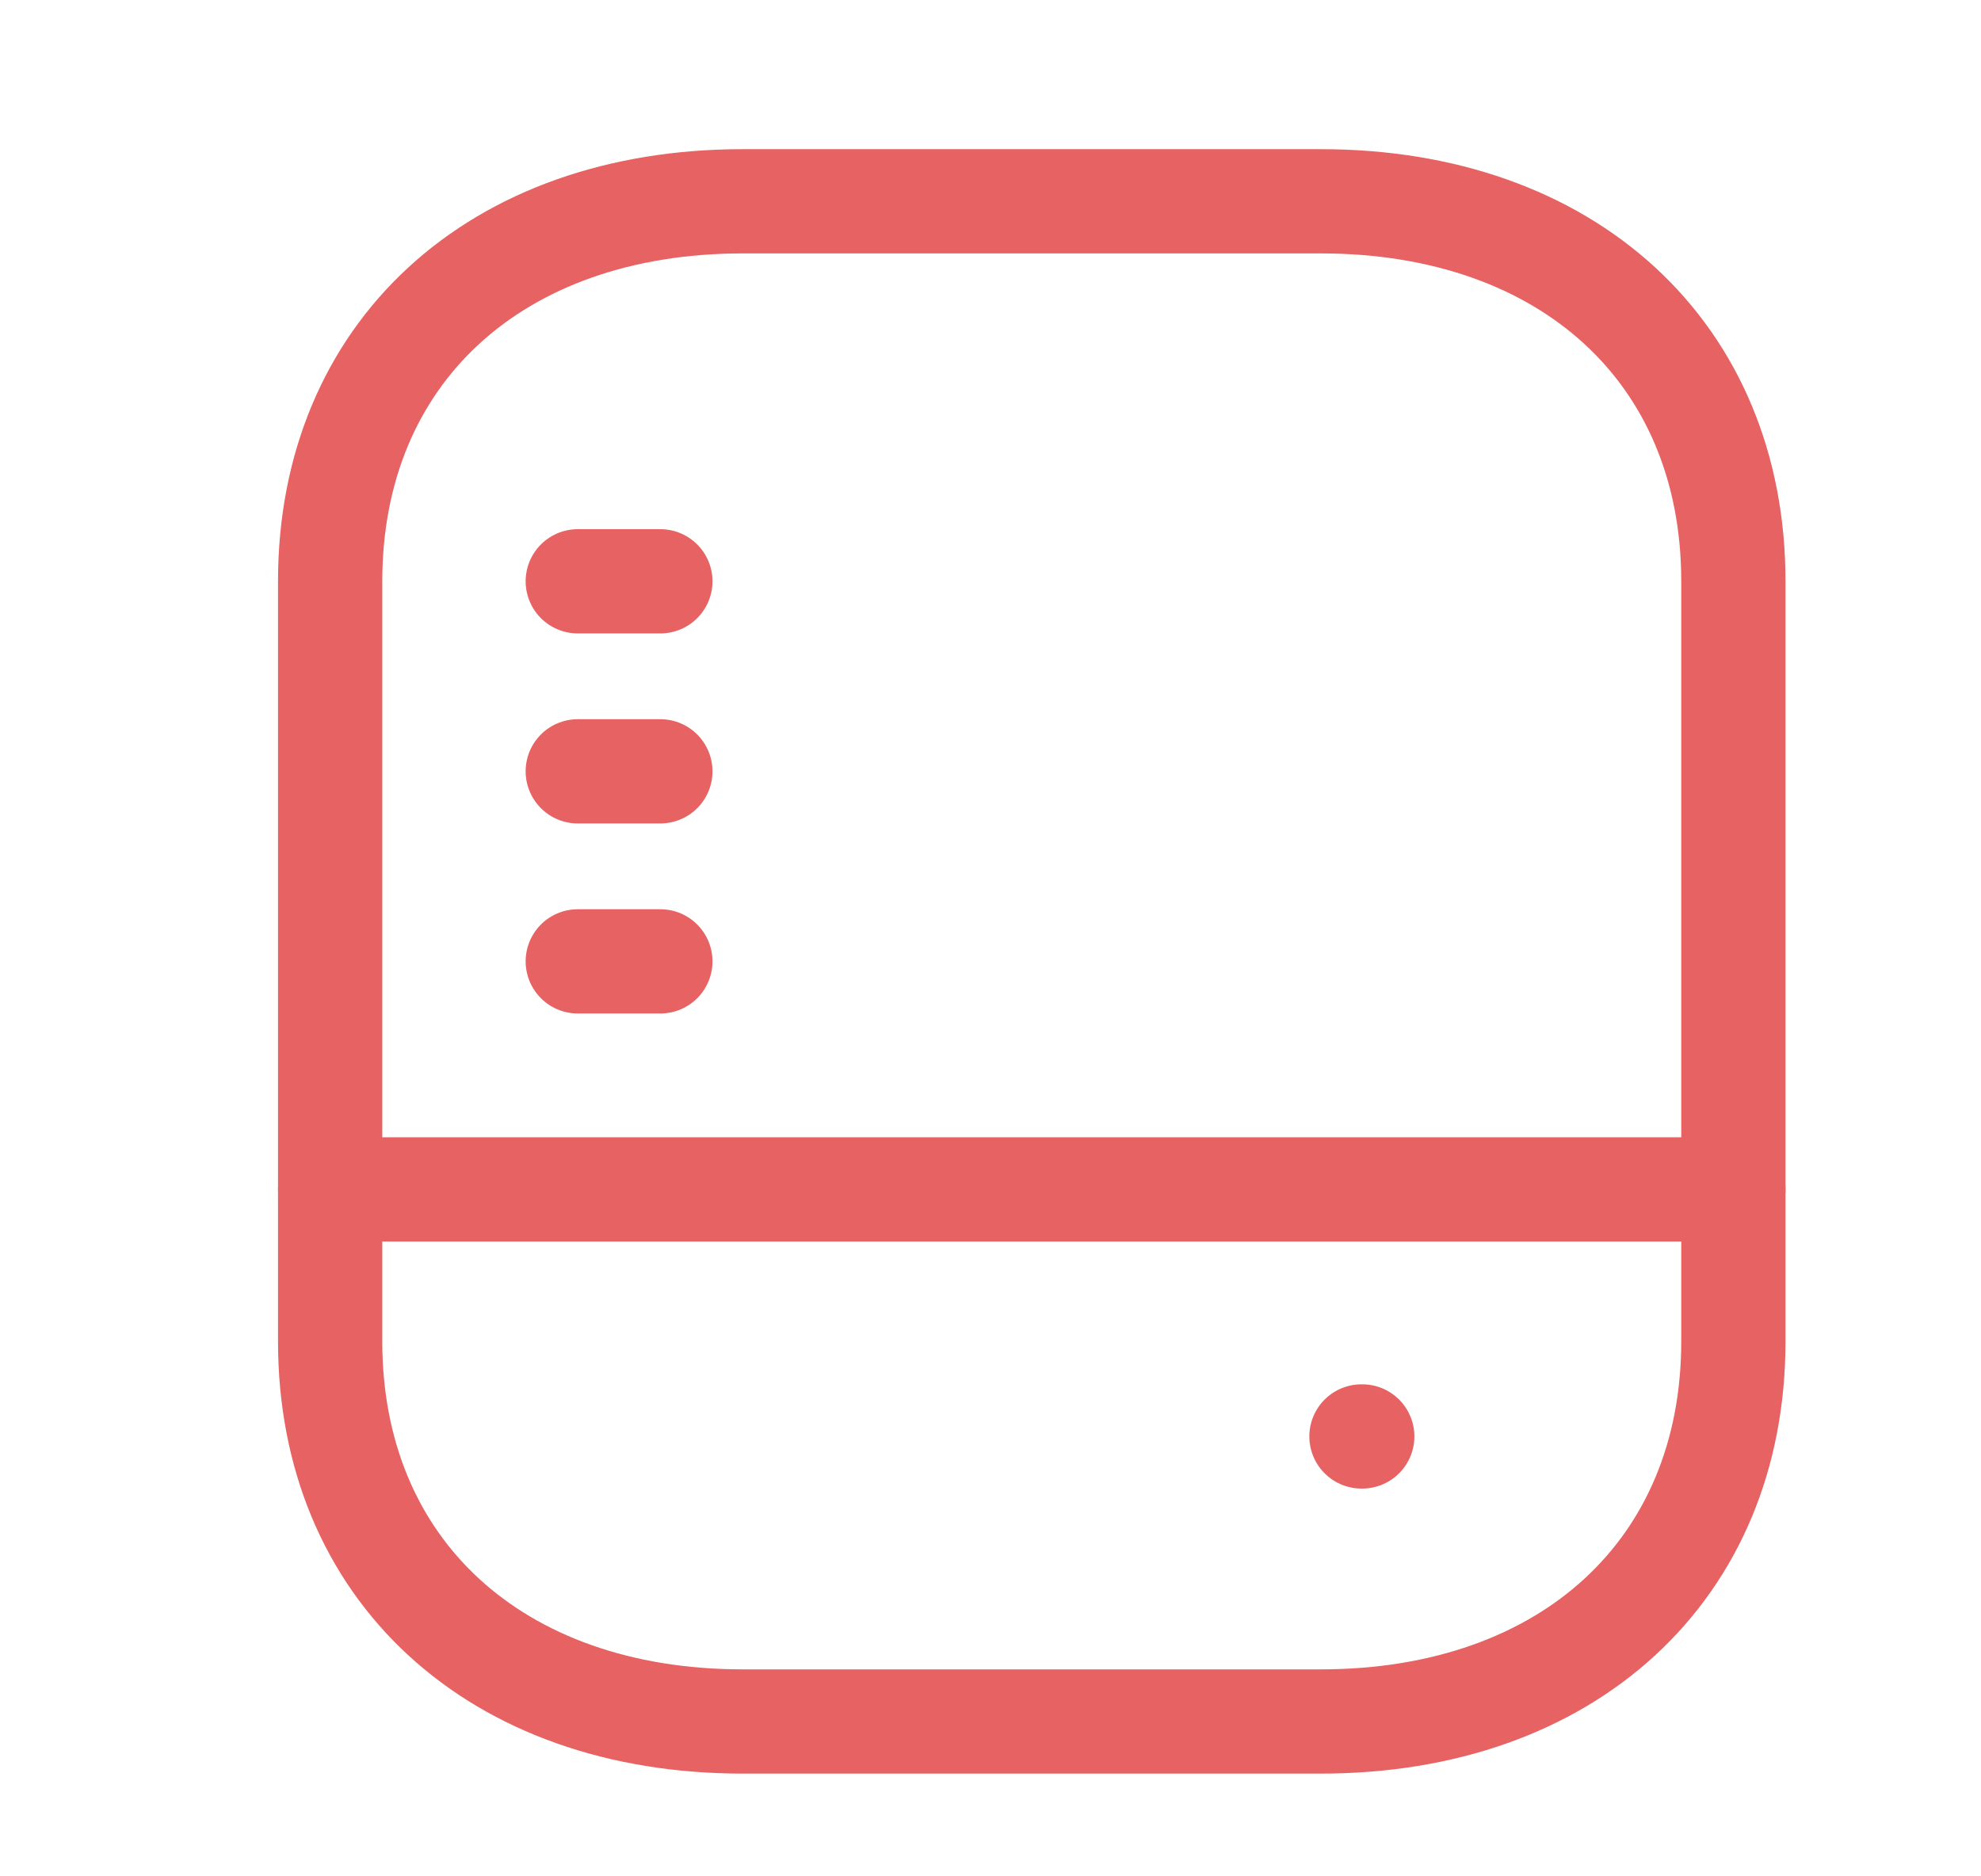 <svg width="38" height="36" viewBox="0 0 38 36" fill="none" xmlns="http://www.w3.org/2000/svg">
    <path d="M25.333 33.029H14.25C9.5 33.029 6.333 30.112 6.333 25.737V11.153C6.333 6.778 9.5 3.862 14.25 3.862H25.333C30.083 3.862 33.25 6.778 33.25 11.153V25.737C33.25 30.112 30.083 33.029 25.333 33.029Z" stroke="#E76262" stroke-width="2" stroke-linecap="round" stroke-linejoin="round"/>
    <path d="M6.333 22.82H33.25" stroke="#E76262" stroke-width="2" stroke-linecap="round" stroke-linejoin="round"/>
    <path d="M11.083 18.445H12.667" stroke="#E76262" stroke-width="2" stroke-linecap="round" stroke-linejoin="round"/>
    <path d="M11.083 14.799H12.667" stroke="#E76262" stroke-width="2" stroke-linecap="round" stroke-linejoin="round"/>
    <path d="M11.083 11.153H12.667" stroke="#E76262" stroke-width="2" stroke-linecap="round" stroke-linejoin="round"/>
    <path d="M26.116 27.56H26.131" stroke="#E76262" stroke-width="2" stroke-linecap="round" stroke-linejoin="round"/>
    </svg>
    